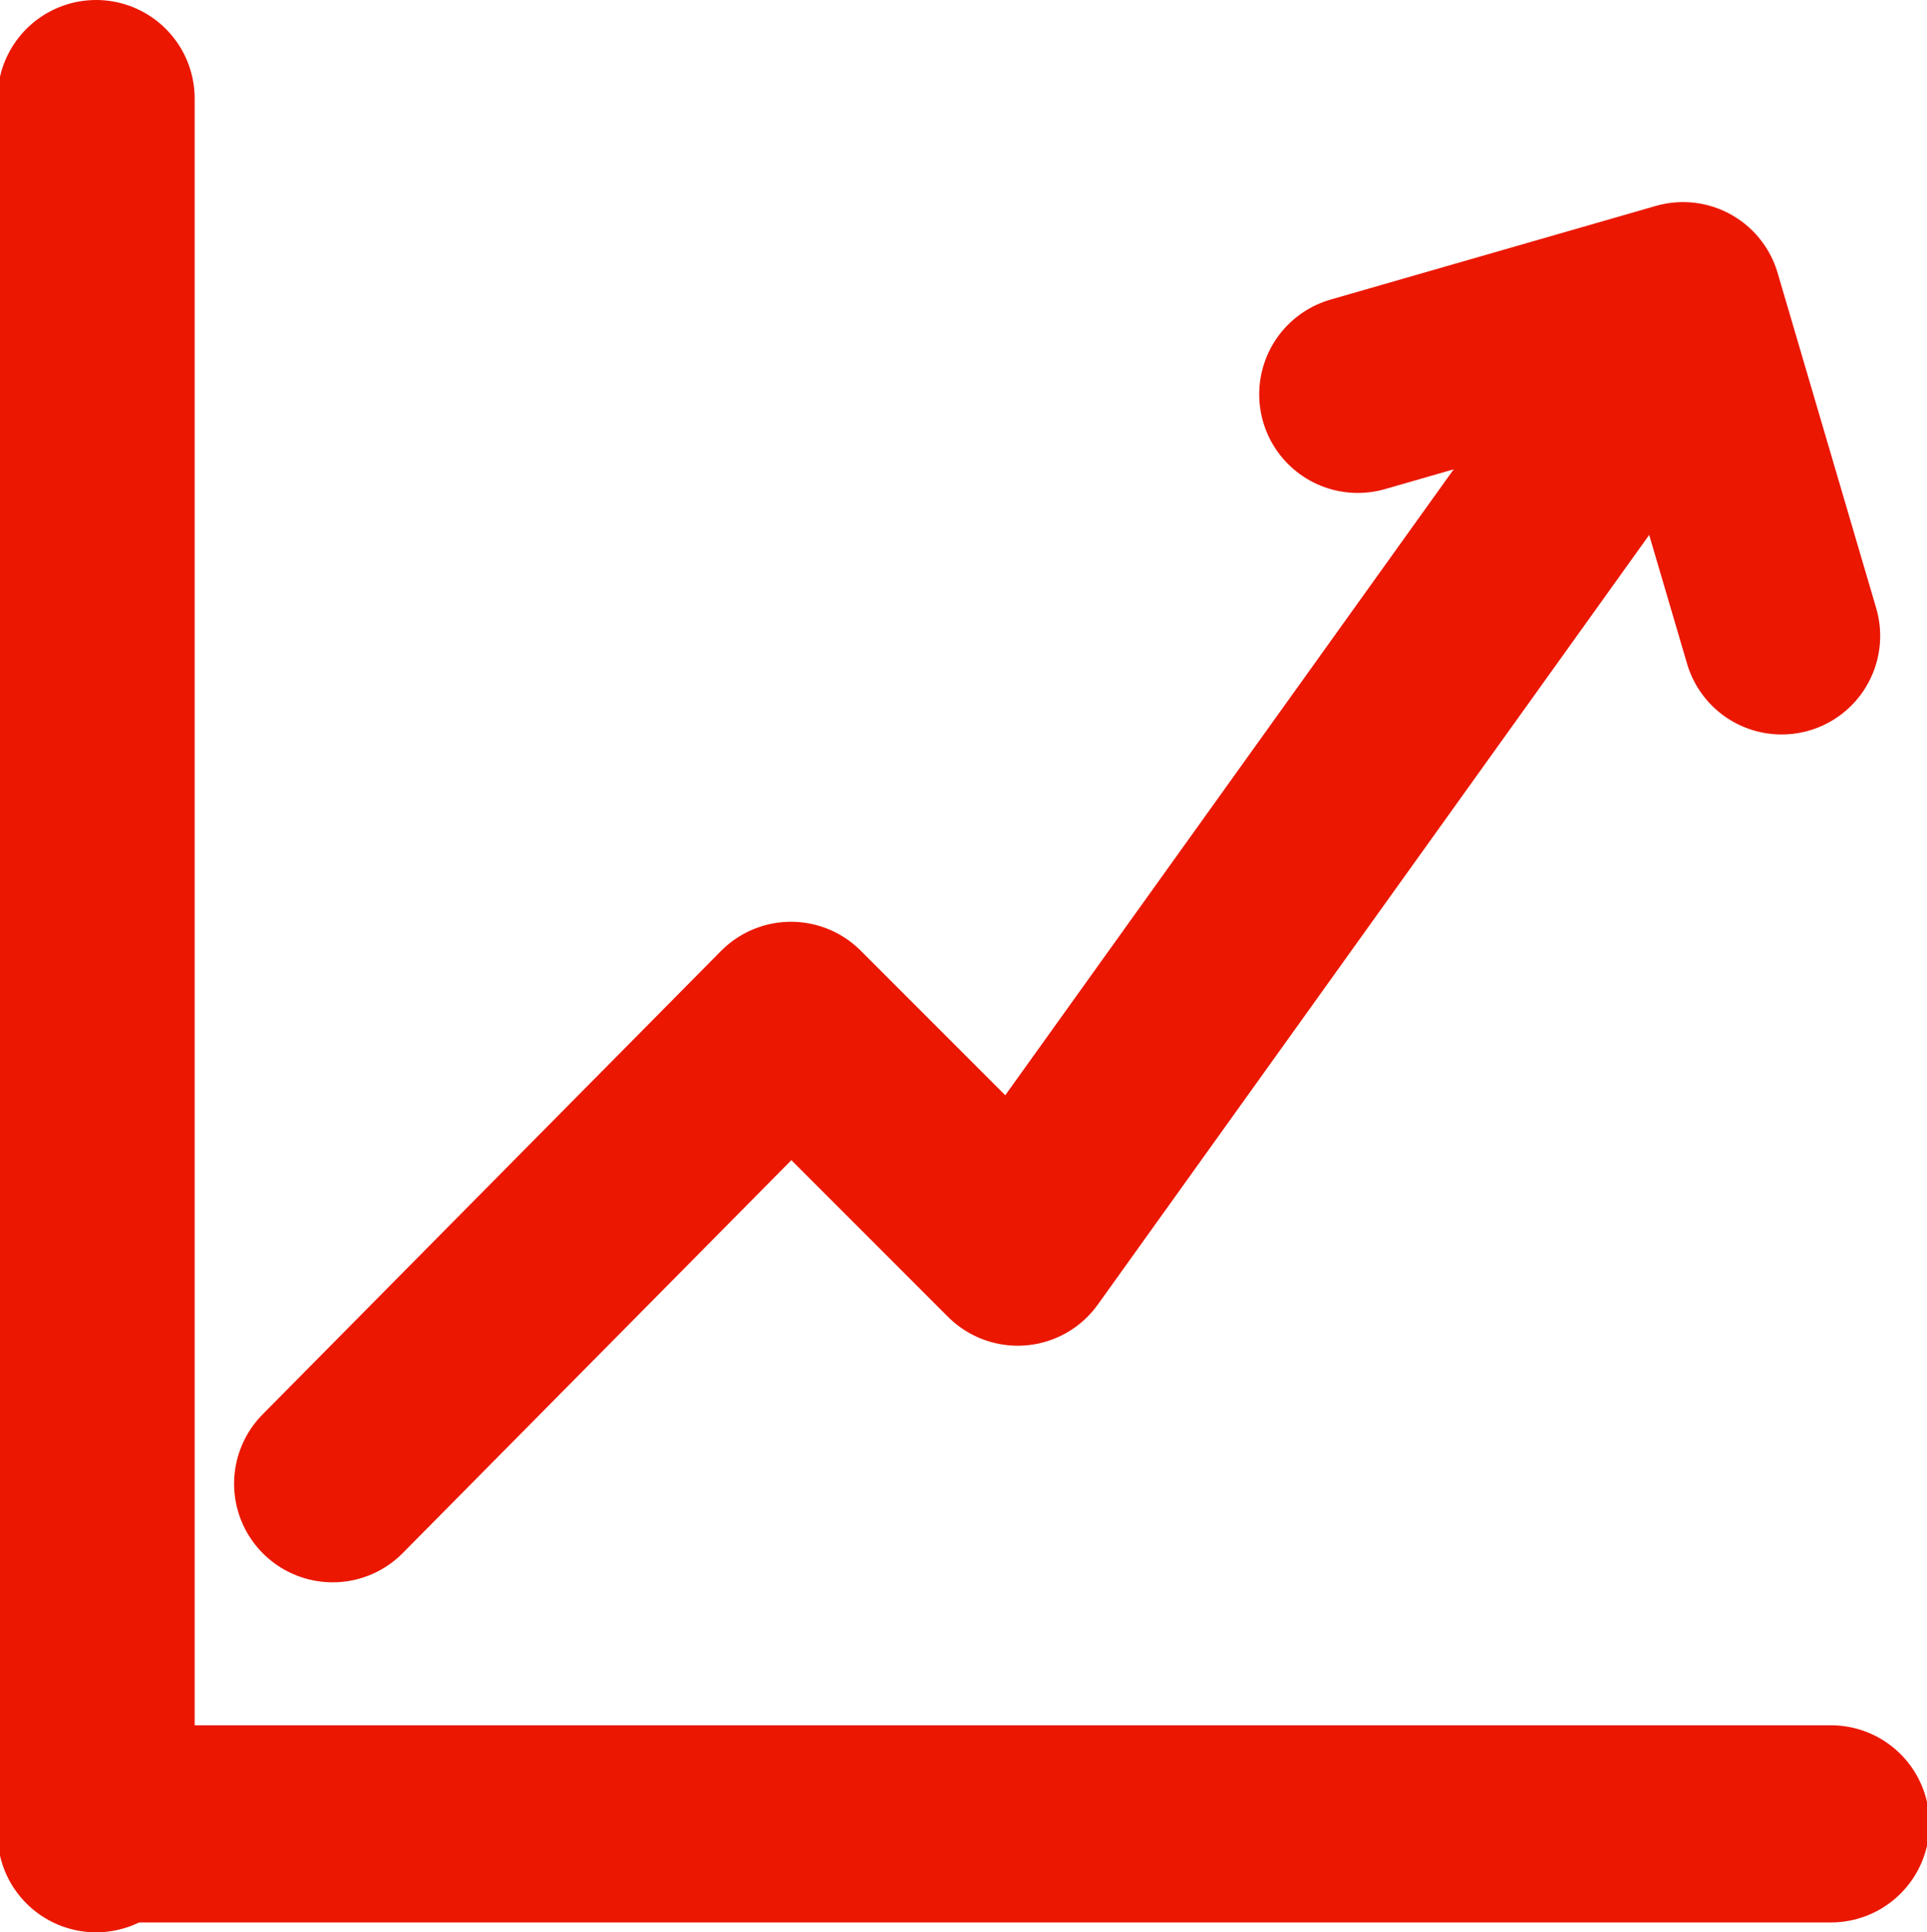 <?xml version="1.0" encoding="utf-8"?>
<!-- Generator: Adobe Illustrator 28.0.0, SVG Export Plug-In . SVG Version: 6.00 Build 0)  -->
<svg version="1.1" id="Layer_1" xmlns="http://www.w3.org/2000/svg" xmlns:xlink="http://www.w3.org/1999/xlink" x="0px" y="0px"
	 viewBox="0 0 39.1 39.2" style="enable-background:new 0 0 39.1 39.2;" xml:space="preserve">
<style type="text/css">
	.st0{fill:none;stroke:#EB1700;stroke-width:4;stroke-linecap:round;stroke-linejoin:round;}
</style>
<g transform="translate(-508.438 -2741.756)">
	<g transform="translate(498.188 2731.256)">
		<line class="st0" x1="12.2" y1="12.5" x2="12.2" y2="47.7"/>
		<line class="st0" x1="47.4" y1="47.5" x2="12.3" y2="47.5"/>
		<path class="st0" d="M17,40.6l9.3-9.4l4.6,4.6l13.4-18.7"/>
		<path class="st0" d="M37.8,18.5l6.6-1.9l2,6.8"/>
	</g>
</g>
</svg>
